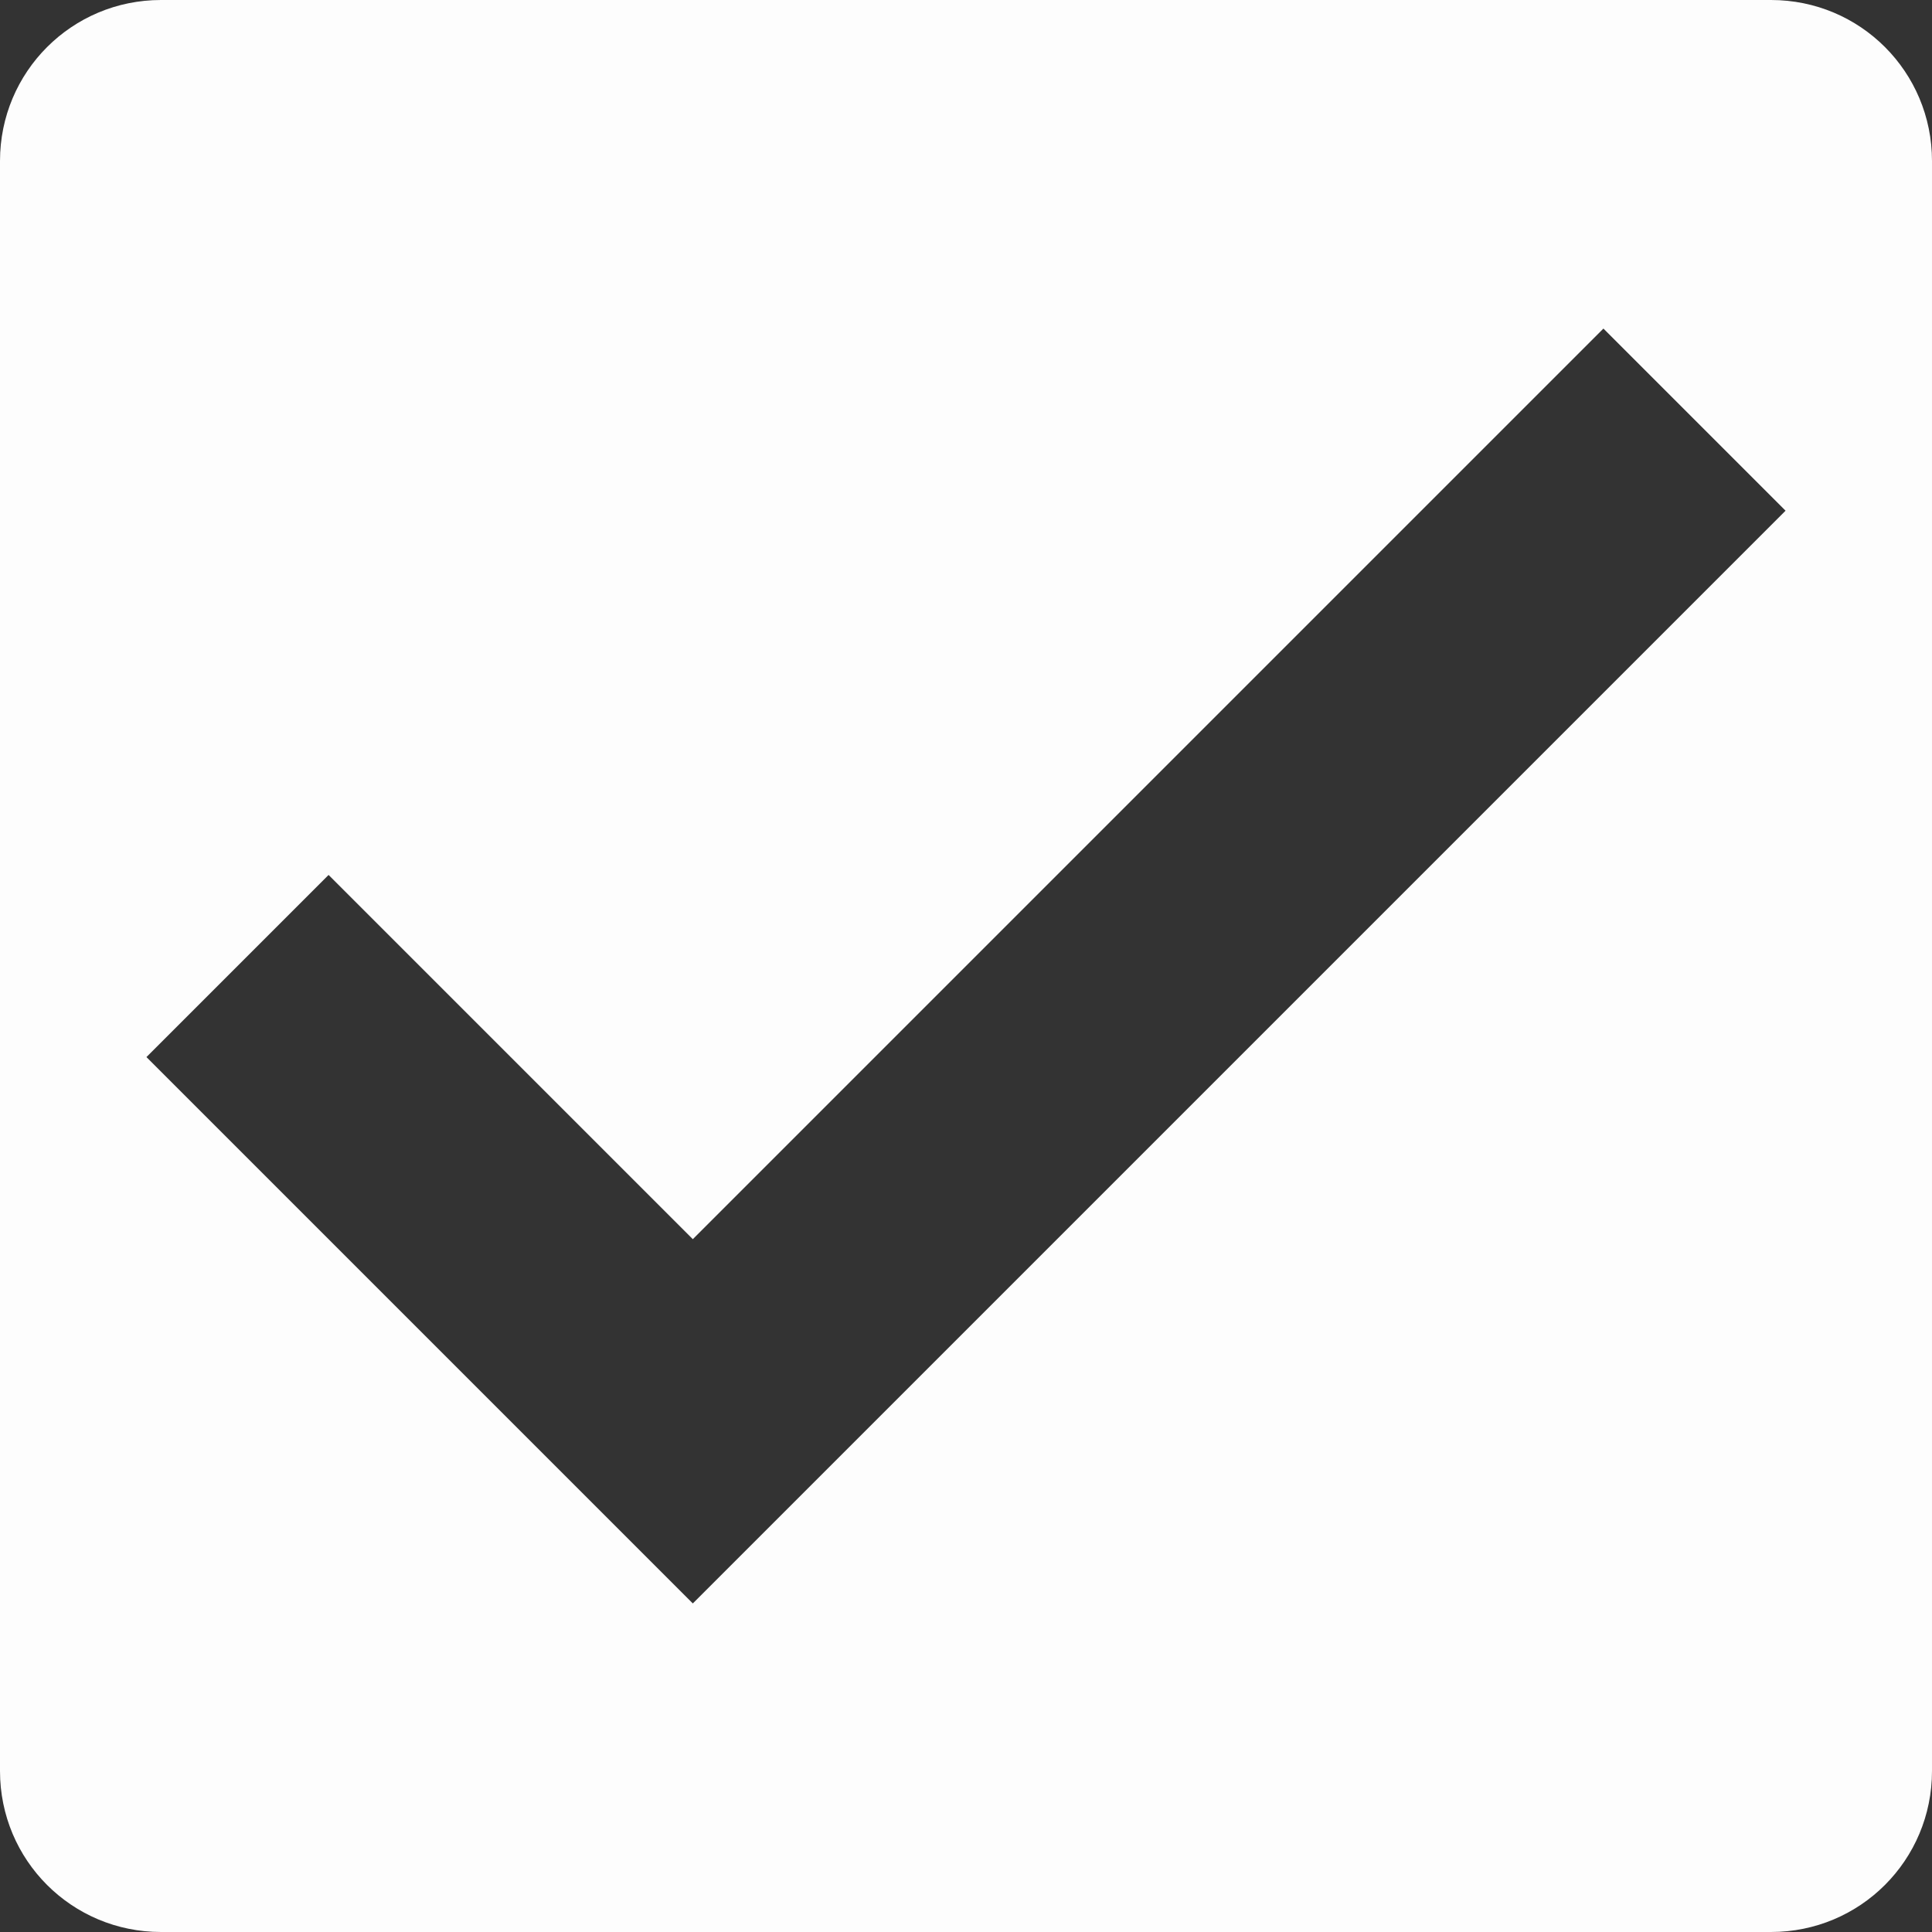 <?xml version="1.0" encoding="UTF-8" standalone="no"?>
<svg
   xmlns:osb="http://www.openswatchbook.org/uri/2009/osb"
   xmlns:dc="http://purl.org/dc/elements/1.1/"
   xmlns:cc="http://creativecommons.org/ns#"
   xmlns:rdf="http://www.w3.org/1999/02/22-rdf-syntax-ns#"
   xmlns:svg="http://www.w3.org/2000/svg"
   xmlns="http://www.w3.org/2000/svg"
   id="svg5589"
   version="1.1"
   viewBox="0 0 15 15"
   height="15mm"
   width="15mm">
  <rect x="0" y="0" width="15" height="15" fill="#333333" stroke="none"/>
  <defs
     id="defs5583">
    <linearGradient
       gradientTransform="matrix(0,0,0,0,-61.432,350.625)"
       osb:paint="solid"
       id="linearGradient4935">
      <stop
         id="stop4933"
         offset="0"
         style="stop-color:#fdfdfd;stop-opacity:1;" />
    </linearGradient>
  </defs>
  <g
     transform="translate(0,-282)"
     id="layer1">
    <path
       id="rect5011-7"
       d="M 1.25,282 C 0.558,282 0,282.558 0,283.25 v 12.5 c 0,0.693 0.558,1.25 1.25,1.25 h 12.5 c 0.693,0 1.25,-0.558 1.25,-1.25 V 283.25 C 15,282.558 14.443,282 13.75,282 Z m 11.199,2.551 1.414,1.414 -8.484,8.484 -4.242,-4.242 1.414,-1.414 2.828,2.828 z"
       style="display:inline;opacity:1;vector-effect:none;fill:#fdfdfd;fill-opacity:1;stroke:none;stroke-width:0.5;stroke-linecap:round;stroke-linejoin:round;stroke-miterlimit:4;stroke-dasharray:none;stroke-dashoffset:0;stroke-opacity:1;paint-order:stroke fill markers" />
  </g>
</svg>
